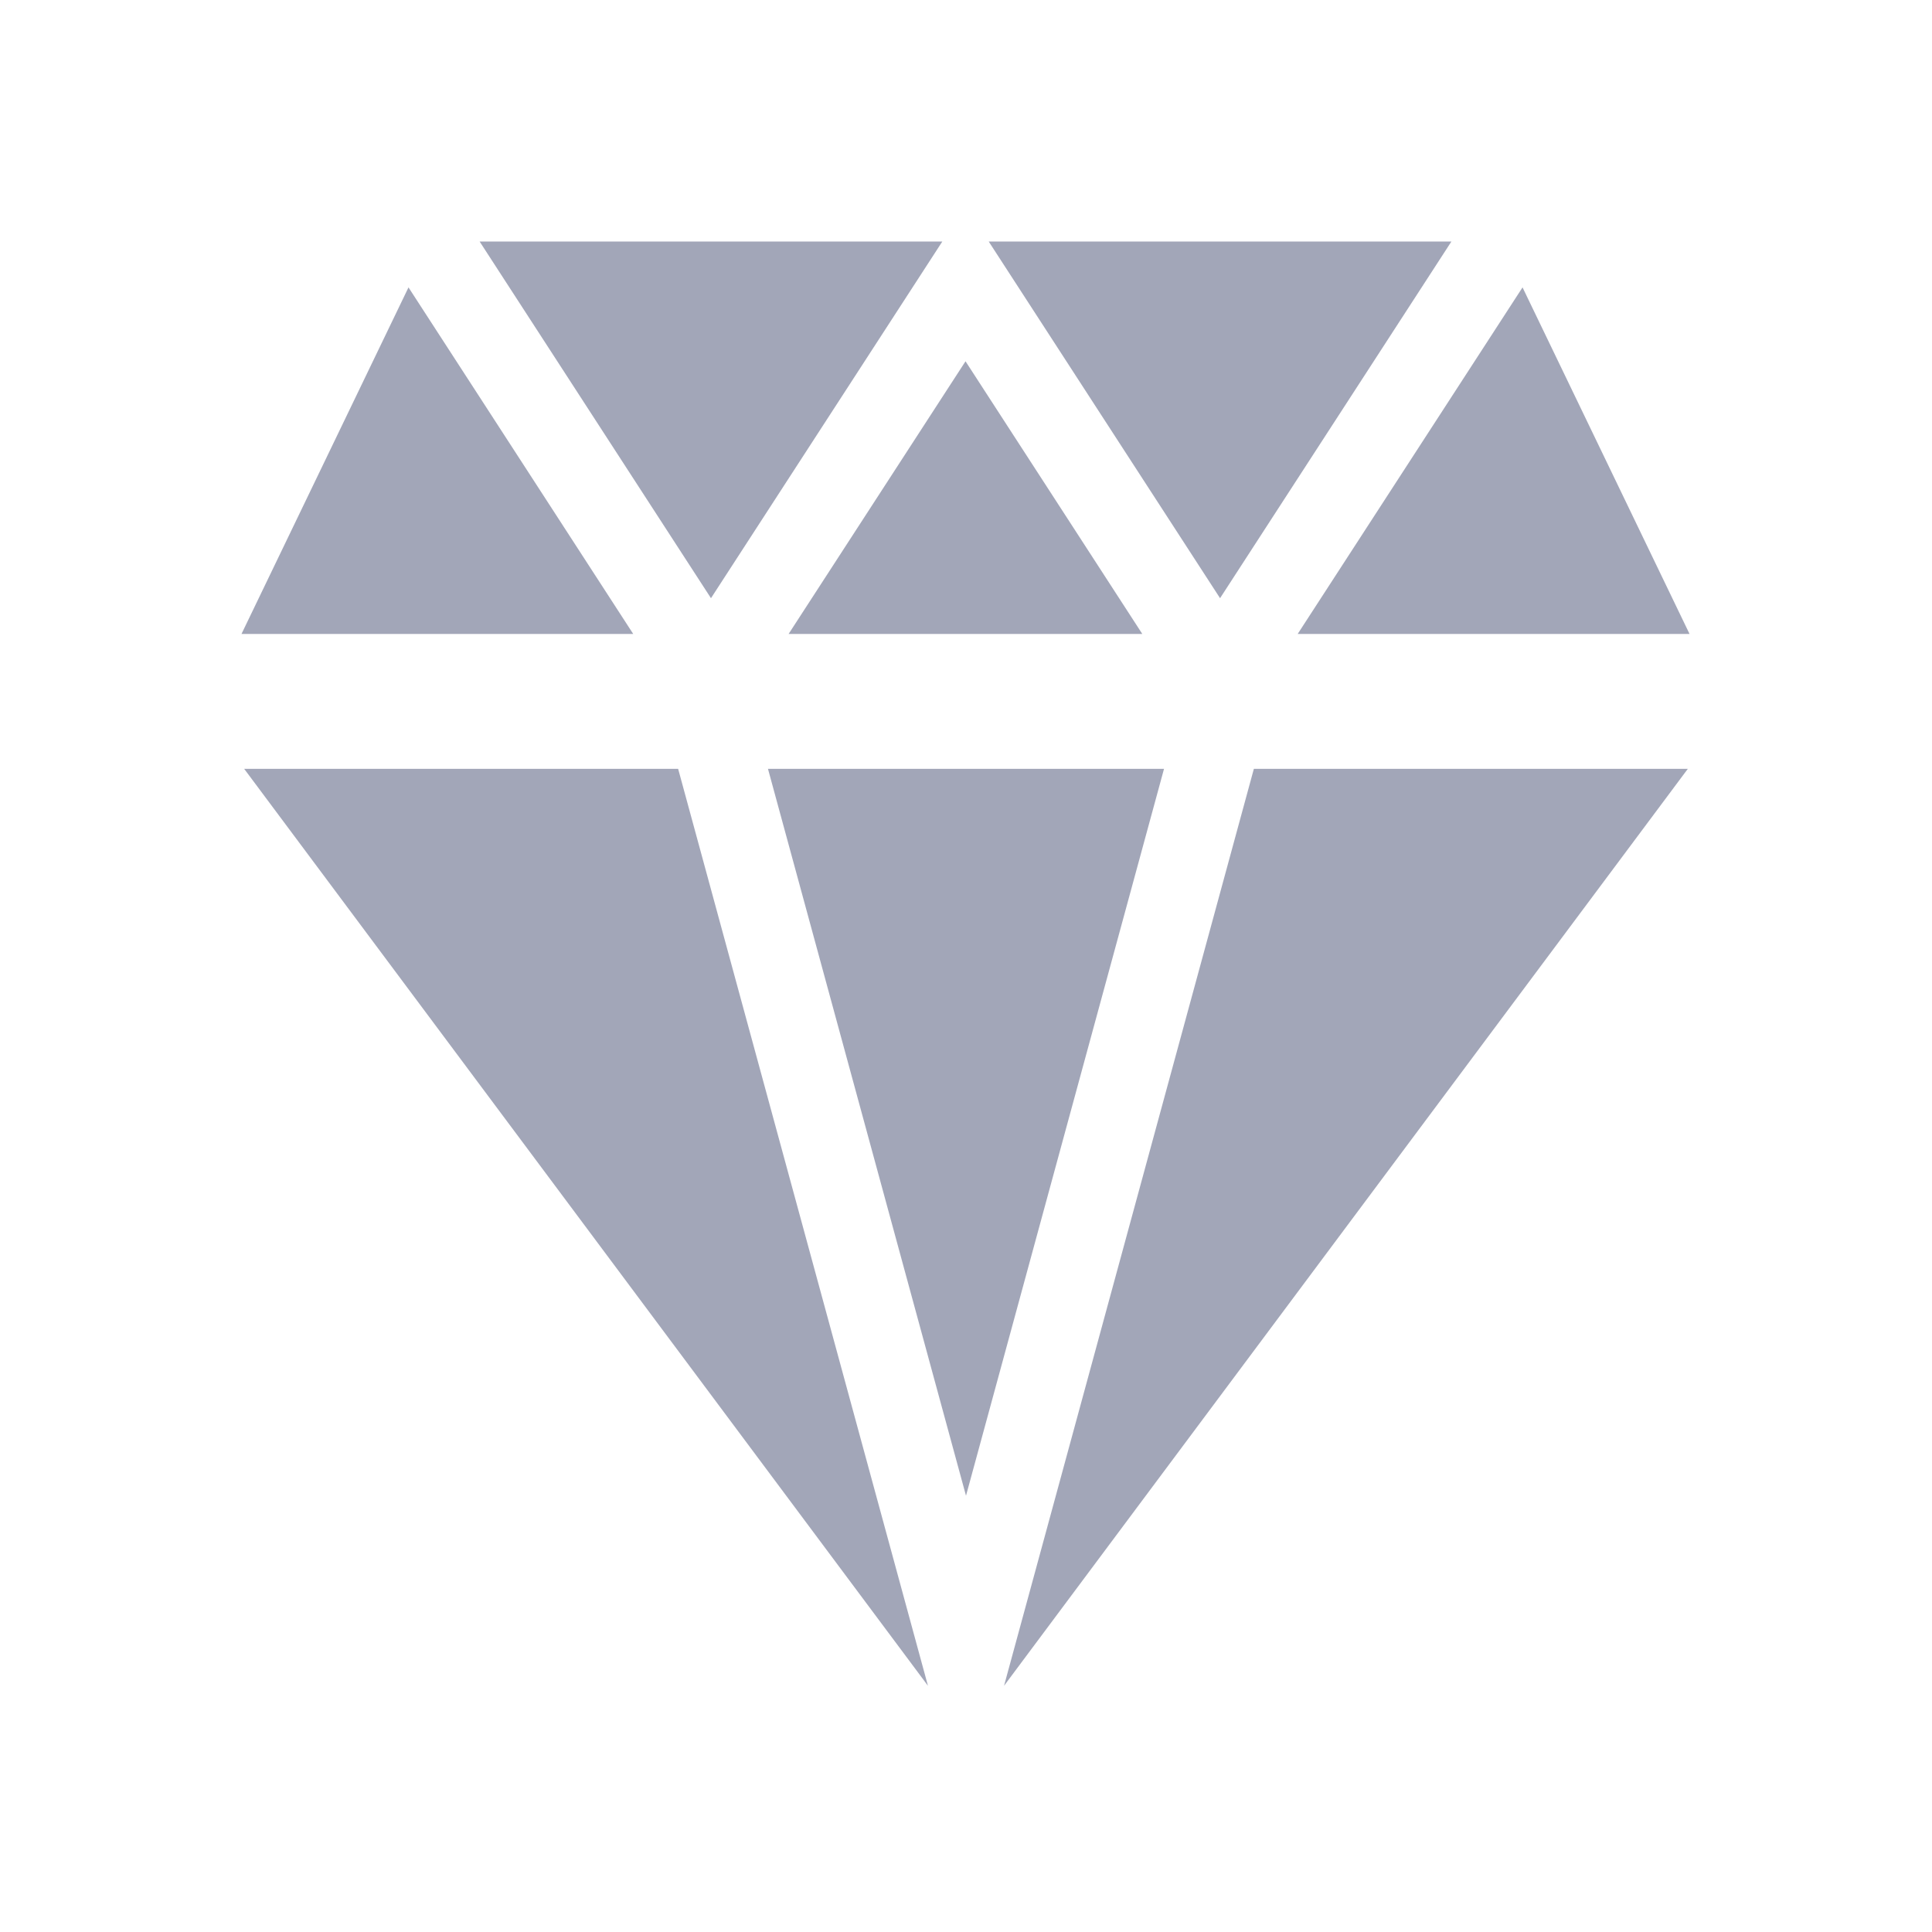 <?xml version="1.0" encoding="UTF-8"?>
<svg width="16px" height="16px" viewBox="0 0 16 16" version="1.1" xmlns="http://www.w3.org/2000/svg" xmlns:xlink="http://www.w3.org/1999/xlink">
    <title>ic_ui</title>
    <g id="專案管理" stroke="none" stroke-width="1" fill="none" fill-rule="evenodd">
        <g id="assets_pmp" transform="translate(-236, -591)" fill-rule="nonzero">
            <g id="ic_ui" transform="translate(236, 591)">
                <rect id="Rectangle" fill="#000000" opacity="0" x="0" y="0" width="16" height="16"></rect>
                <path d="M13.978,6.367 L8.315,13.961 L10.384,6.367 L13.978,6.367 Z M5.616,6.367 L7.685,13.961 L2.022,6.367 L5.616,6.367 Z M9.64,6.367 L8,12.387 L6.36,6.367 L9.64,6.367 Z M12.609,2.38 L13.992,5.25 L10.747,5.25 L12.609,2.38 Z M7.996,2.992 L9.46,5.25 L6.531,5.25 L7.996,2.992 Z M3.383,2.38 L5.244,5.25 L2,5.25 L3.383,2.38 Z M7.804,2 L5.888,4.954 L3.972,2 L7.804,2 Z M12.02,2 L10.104,4.954 L8.188,2 L12.02,2 Z" id="Combined-Shape" fill="#A2A6B8"></path>
            </g>
        </g>
    </g>
</svg>